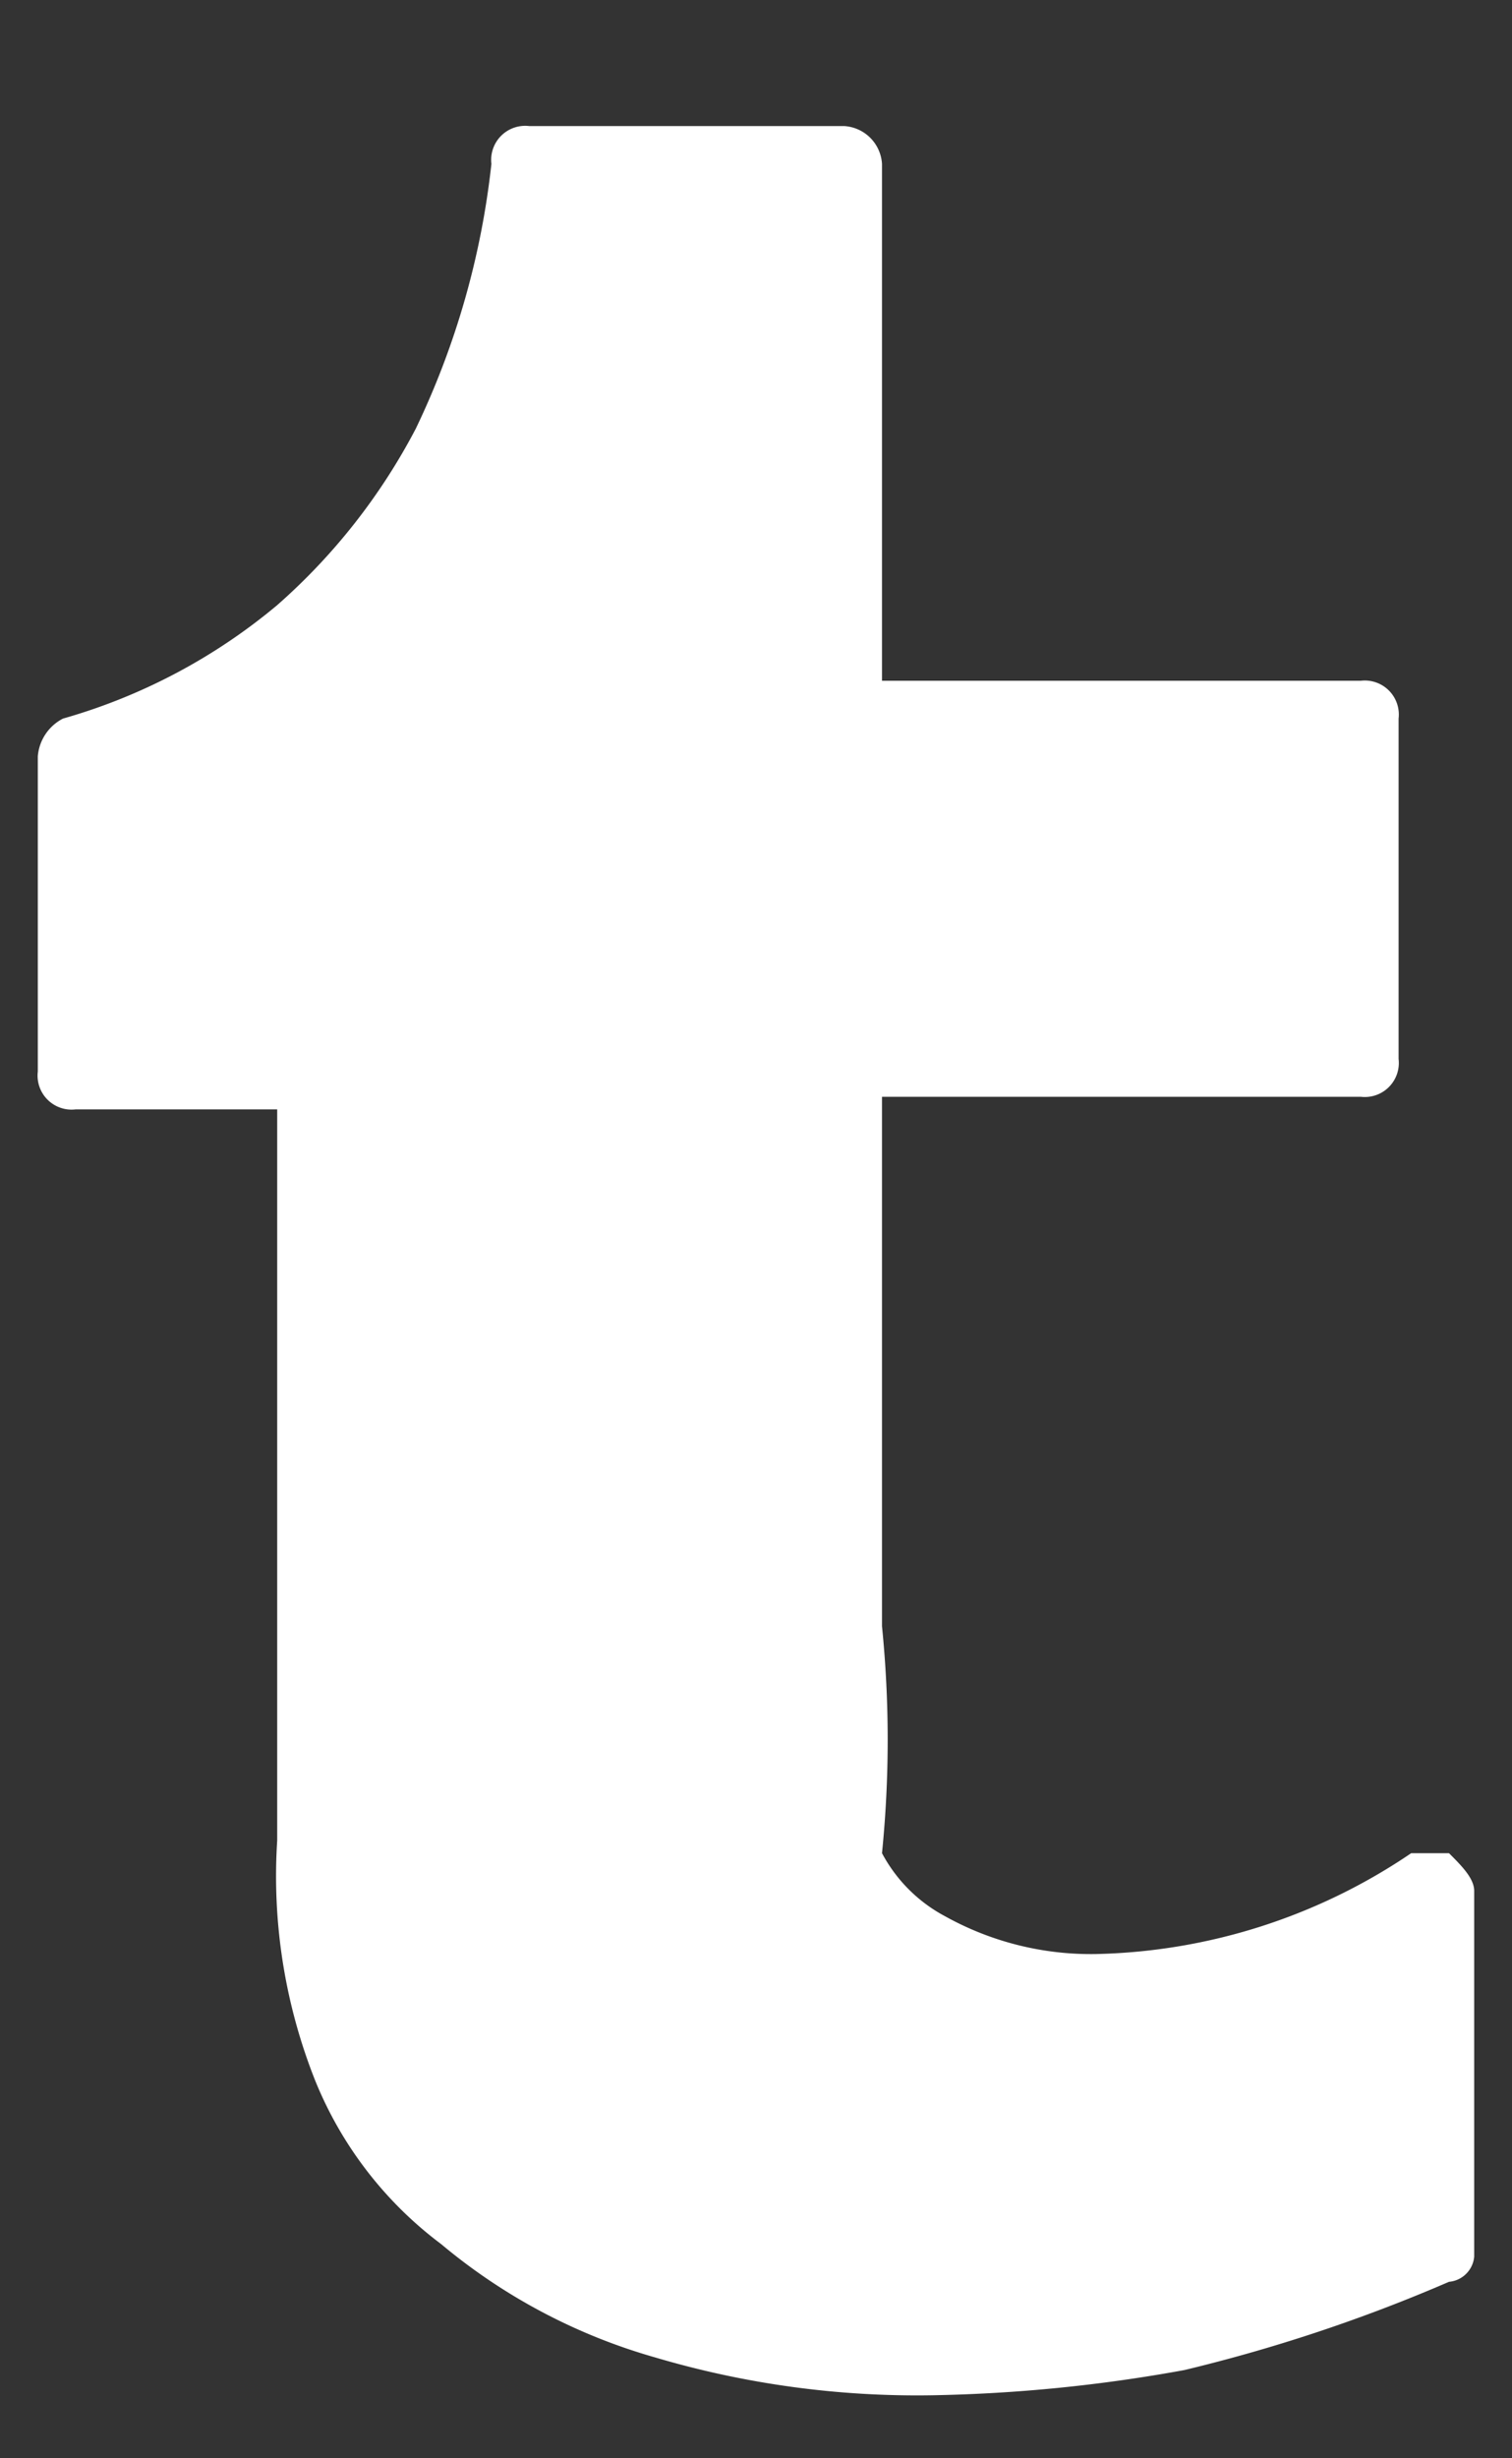 <svg id="Layer_1" data-name="Layer 1" xmlns="http://www.w3.org/2000/svg" viewBox="0 0 12 19.5"><rect x="0" y="0" width="12" height="19.5" fill="#333333" stroke="none"/><defs><style>.cls-1{fill:#fff;}</style></defs><title>Монтажная область 1</title><g id="_Группа_" data-name="&lt;Группа&gt;"><path id="_Контур_" data-name="&lt;Контур&gt;" class="cls-1" d="M11.5,14.7h-.3a4.63,4.63,0,0,1-2.5.8,2.38,2.38,0,0,1-1.2-.3,1.21,1.21,0,0,1-.5-.5,9,9,0,0,0,0-1.8V8.7h3.8a.27.27,0,0,0,.3-.3V5.7a.27.27,0,0,0-.3-.3H7V1.3A.32.32,0,0,0,6.7,1H4.2a.27.27,0,0,0-.3.3,6.46,6.46,0,0,1-.6,2.1A4.86,4.86,0,0,1,2.2,4.8a4.61,4.61,0,0,1-1.7.9A.37.37,0,0,0,.3,6V8.5a.27.27,0,0,0,.3.3H2.2v5.8a4.39,4.39,0,0,0,.3,1.9,3.05,3.05,0,0,0,1,1.3,4.61,4.61,0,0,0,1.7.9,7.32,7.32,0,0,0,2.2.3,12.31,12.31,0,0,0,2-.2,12.84,12.84,0,0,0,2.1-.7.22.22,0,0,0,.2-.2V15C11.7,14.9,11.6,14.8,11.5,14.7Z"/></g></svg>